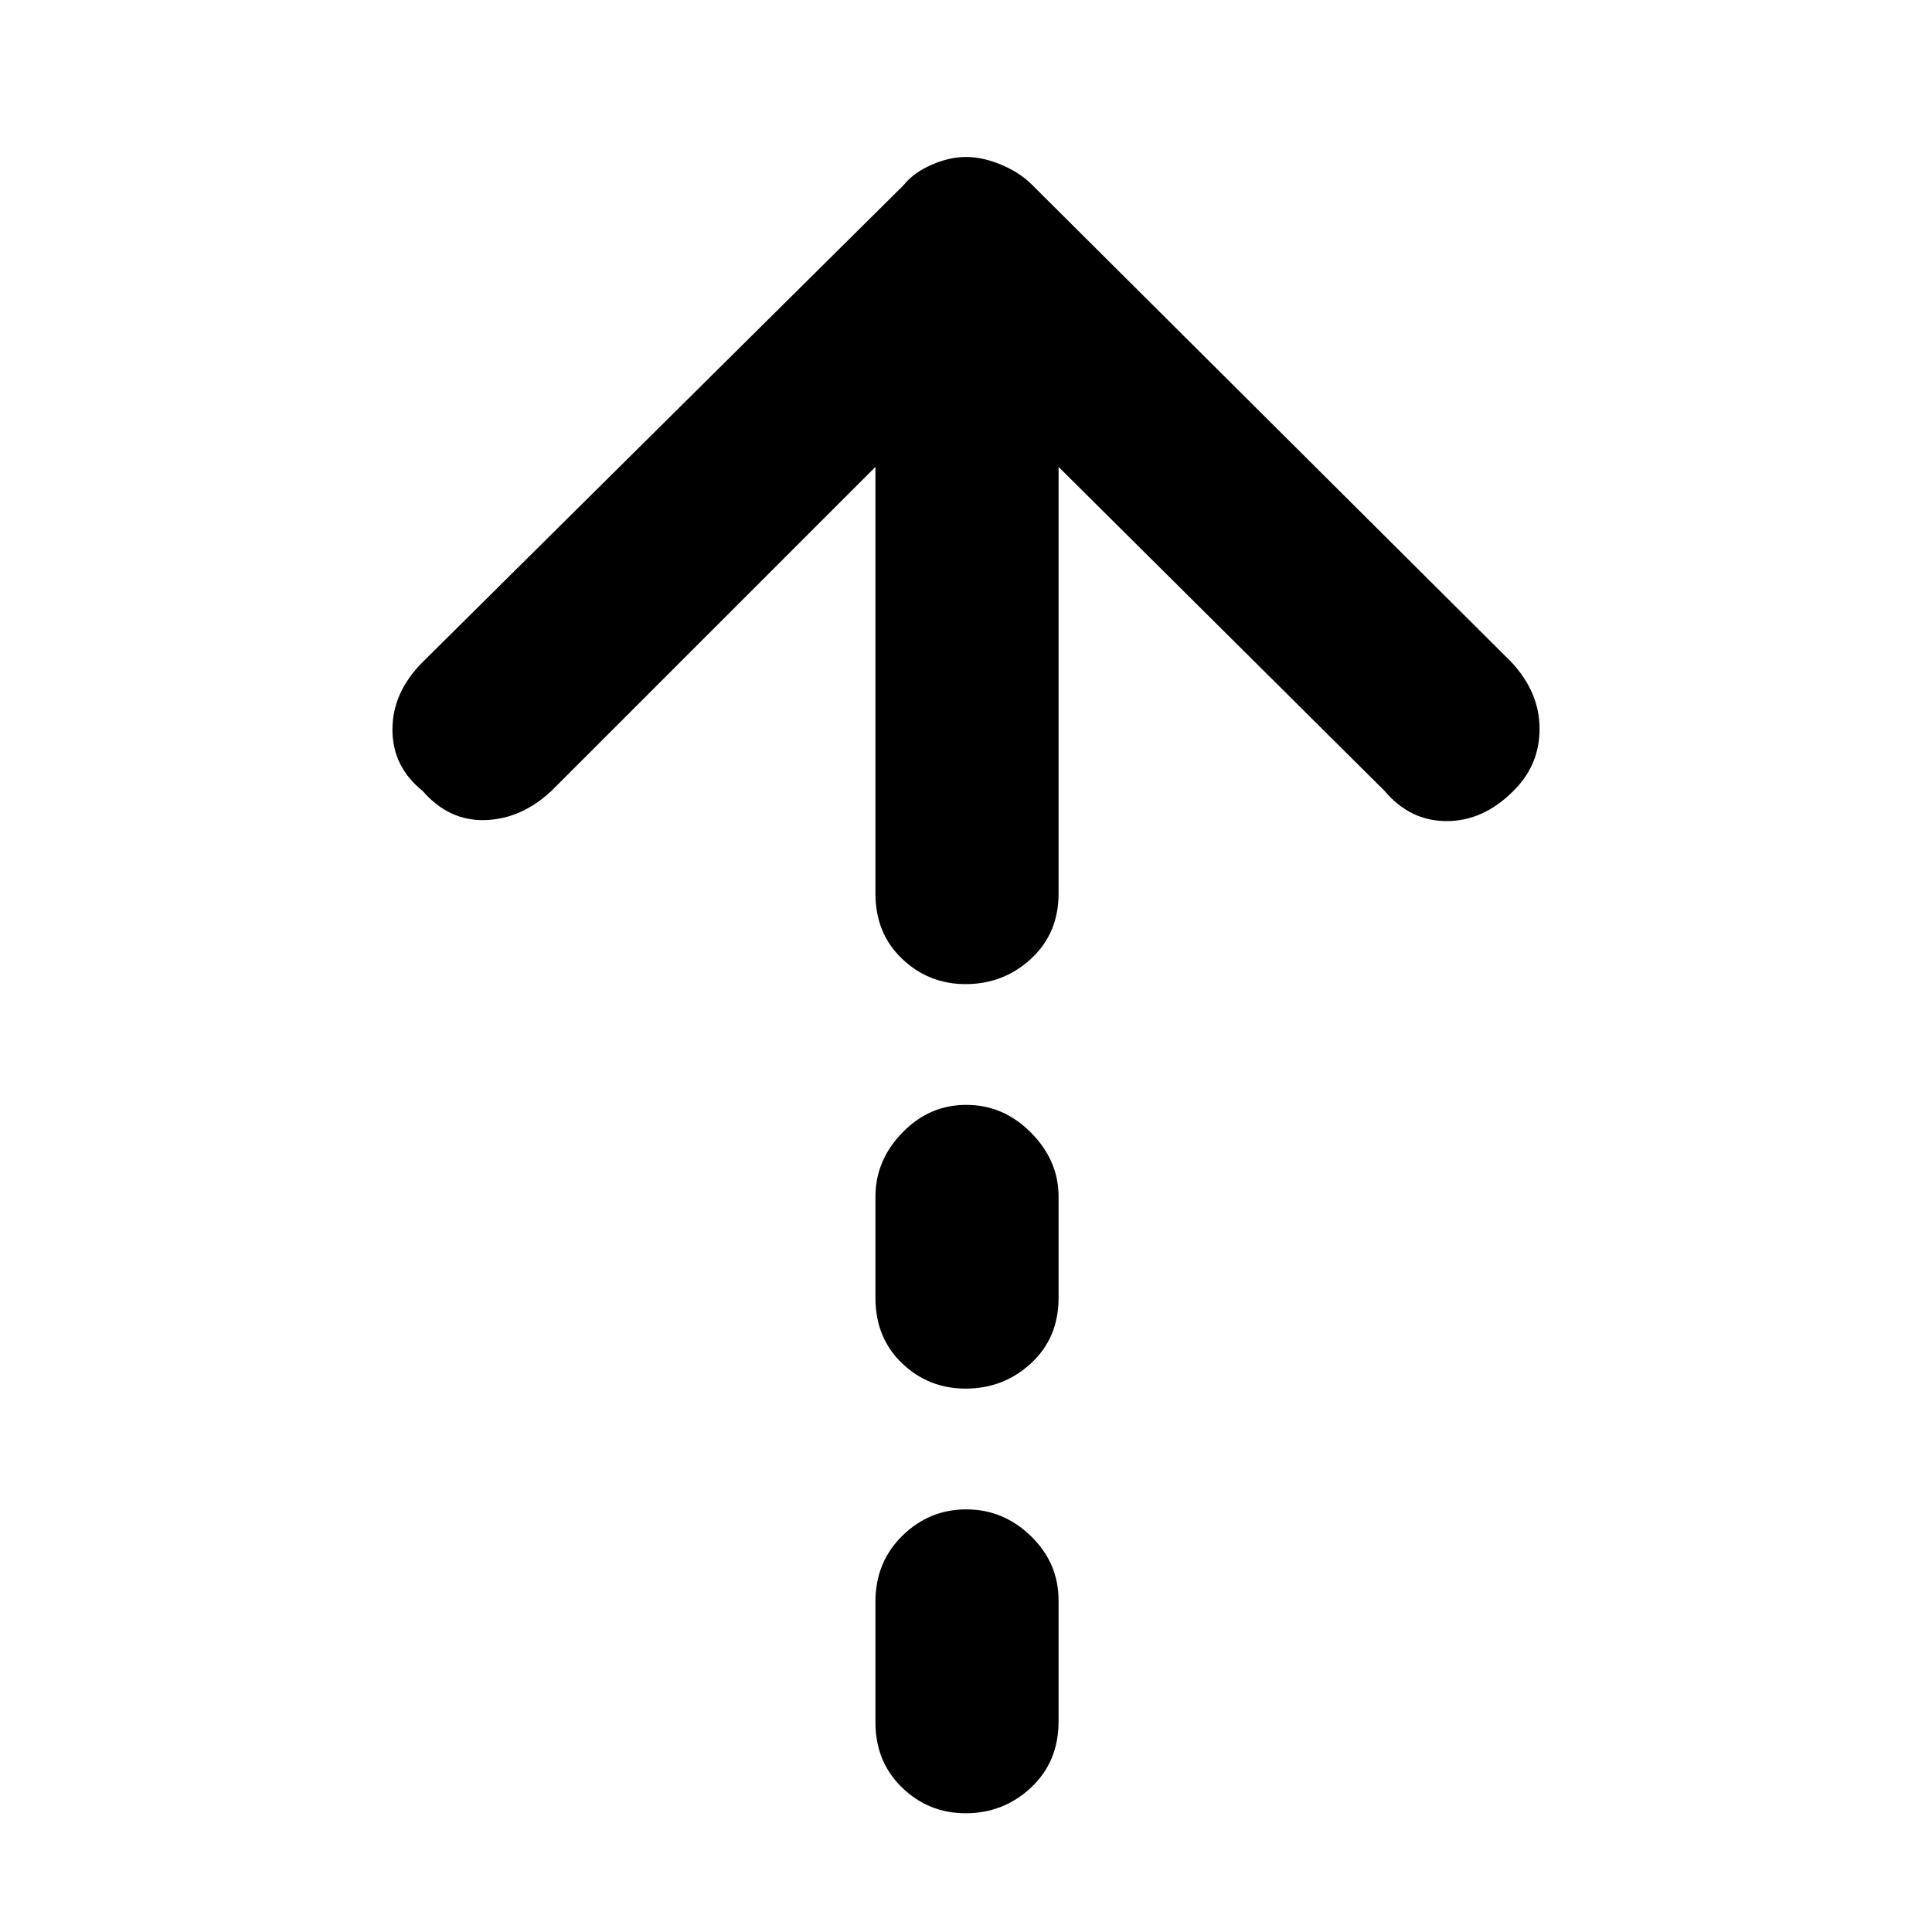 <svg xmlns="http://www.w3.org/2000/svg" height="48" viewBox="0 -960 960 960" width="48"><path d="M479.825-471q-18.45 0-31.637-12.625Q435-496.25 435-516v-212L274-567q-15 14-33 14.5T210-567q-15-12-15-30.478T210-631l239-237q4.929-6.182 13.832-10.091Q471.735-882 480.053-882t17.588 3.909Q506.911-874.182 513-868l238 237q14 15 14 33.158t-13.144 31Q737.007-552 718.837-552q-18.17 0-30.837-15L526-728v212q0 19.75-13.65 32.375Q498.699-471 479.825-471Zm0 201q-18.45 0-31.637-12.625Q435-295.25 435-315.121v-50.284q0-17.97 13.358-31.783Q461.716-411 480.158-411t32.142 13.812q13.7 13.813 13.7 31.783v50.284q0 19.871-13.65 32.496Q498.699-270 479.825-270Zm0 211q-18.45 0-31.637-12.81Q435-84.617 435-104.183v-60q0-19.566 13.358-32.691Q461.716-210 480.158-210t32.142 13.325Q526-183.35 526-164.684v60q0 20.066-13.65 32.875Q498.699-59 479.825-59Z"/></svg>